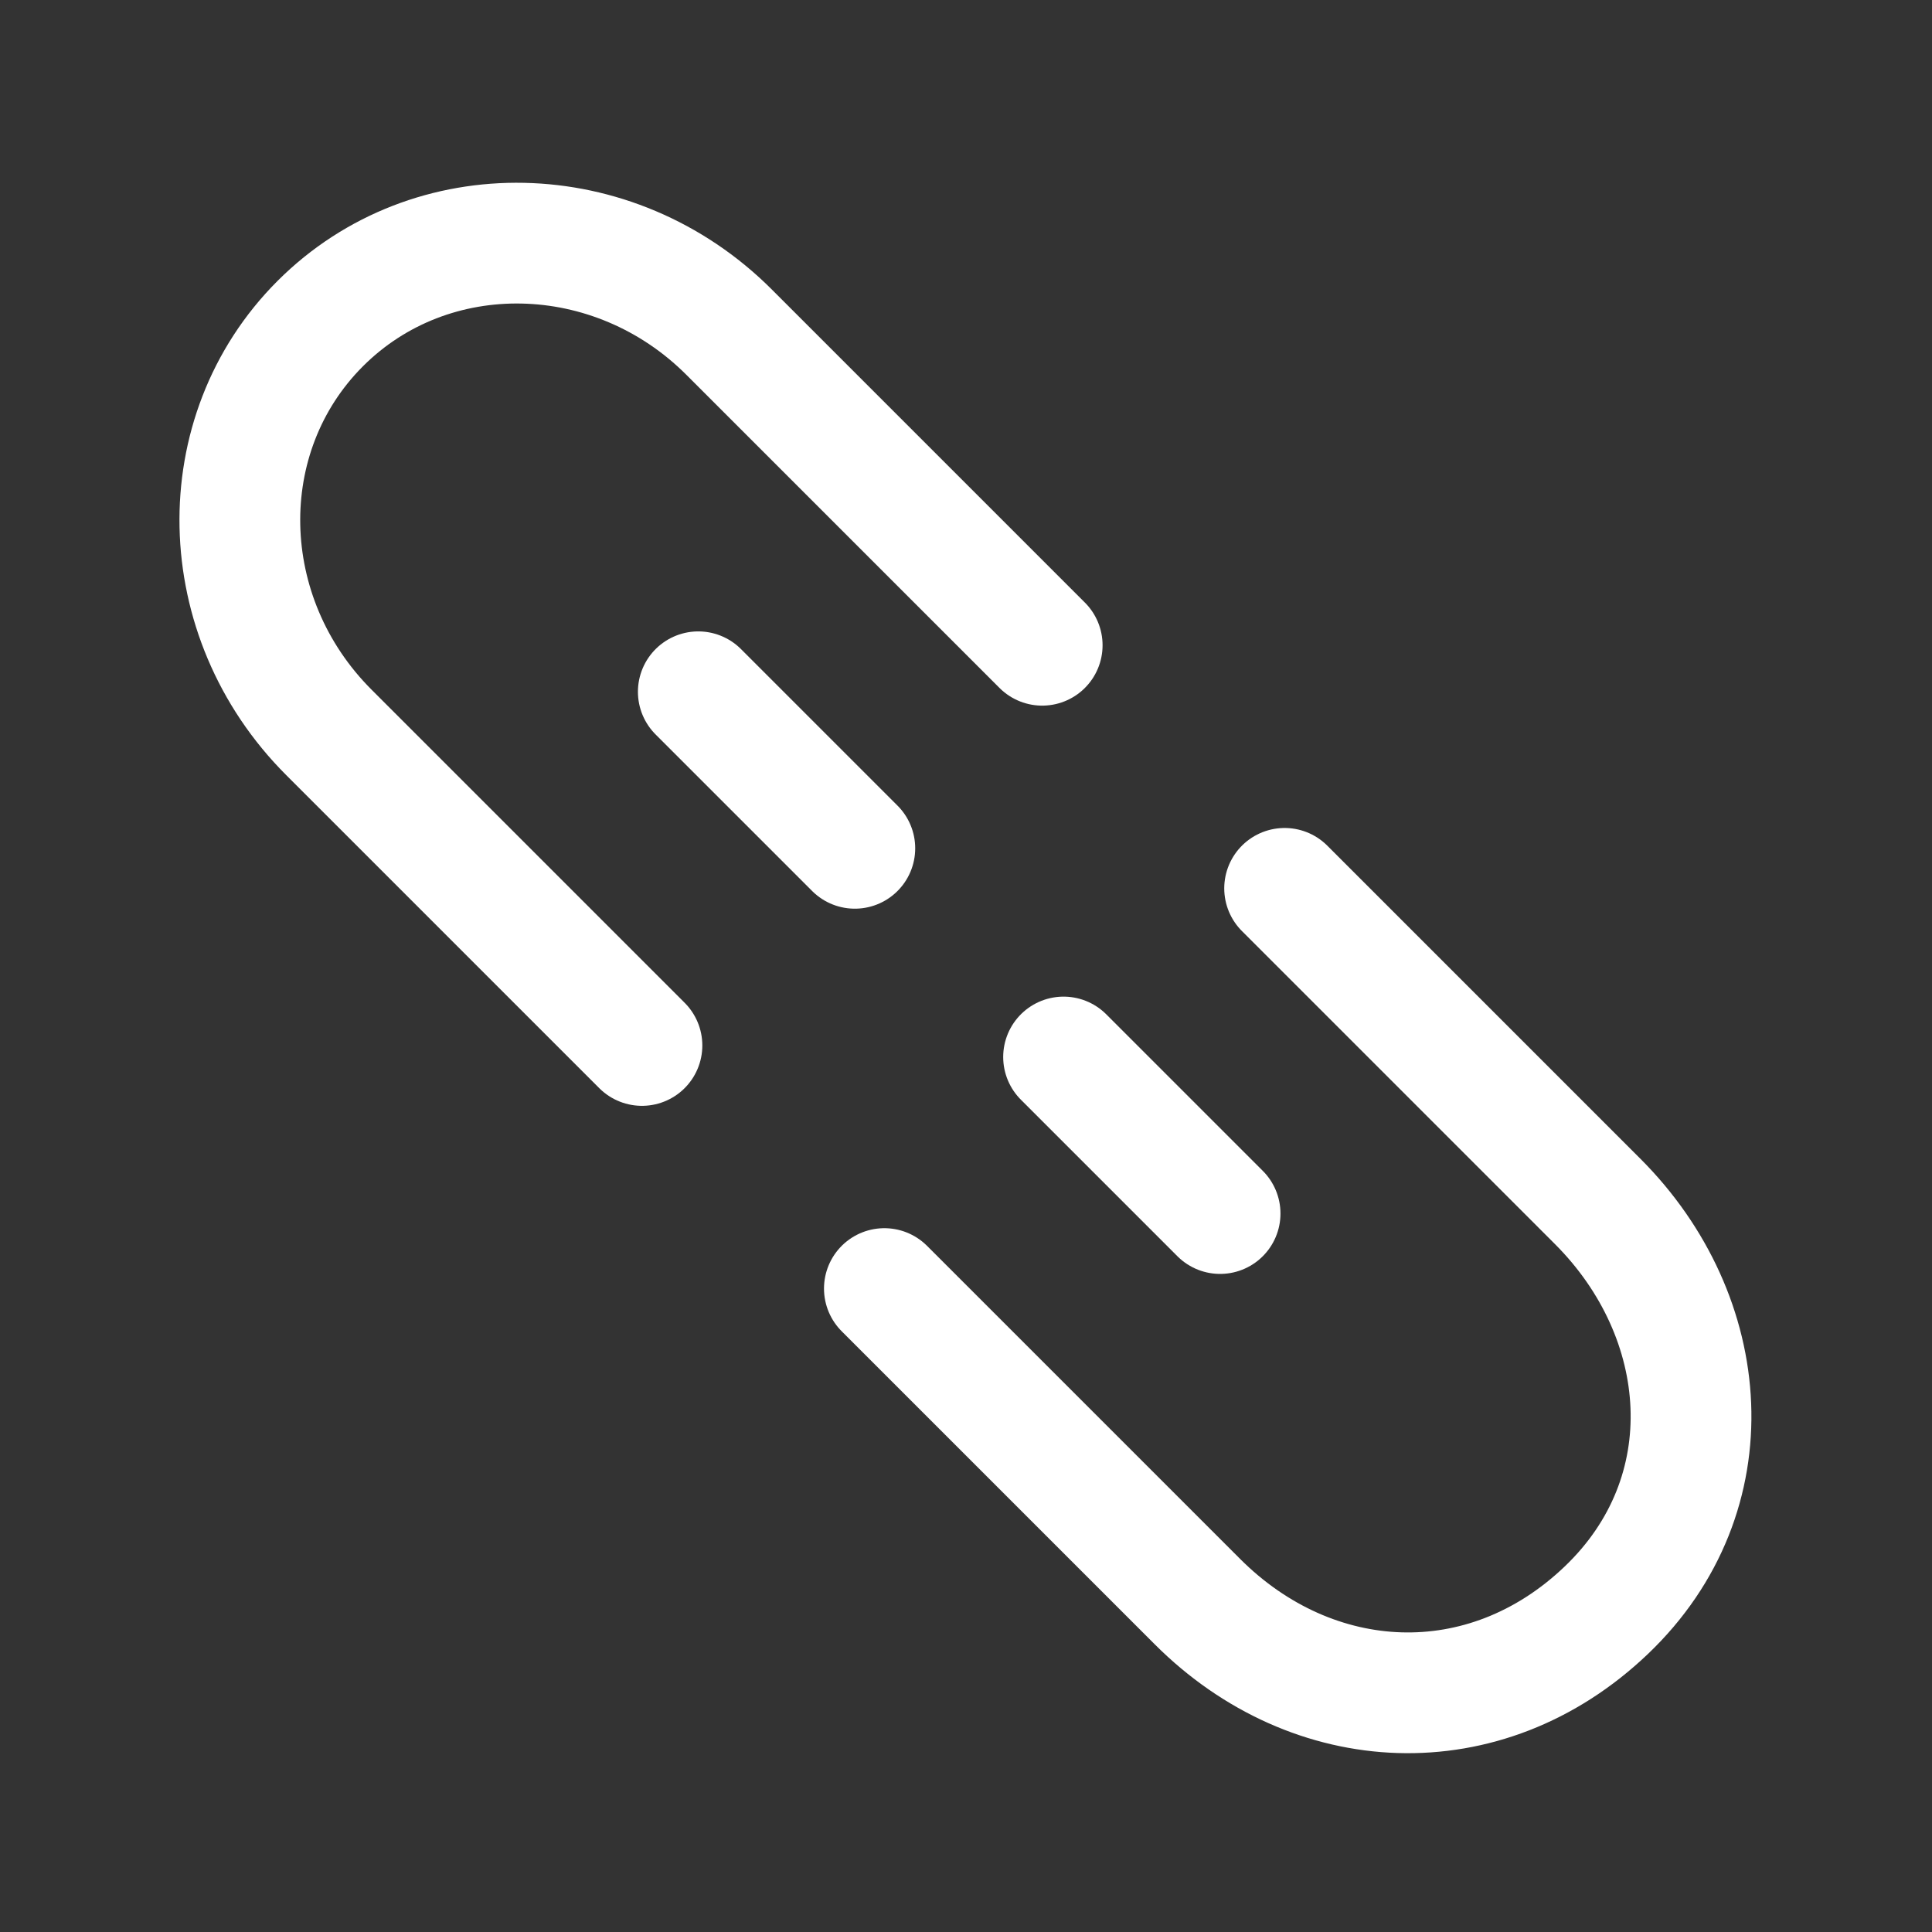 <?xml version="1.0" encoding="UTF-8"?><svg width="32" height="32" viewBox="0 0 48 48" fill="none" xmlns="http://www.w3.org/2000/svg"><rect x="0" y="0" width="48" height="48" fill="#333333" stroke="none"/><path d="M25.893 16.031L18.114 8.252C15.251 5.389 10.703 5.293 7.957 8.039C5.211 10.785 5.307 15.332 8.171 18.196L15.949 25.974" stroke="#ffffff" stroke-width="3" stroke-linecap="round" stroke-linejoin="round"/><path d="M31.916 22.071L39.694 29.849C42.558 32.713 42.929 37.123 39.908 40.006C36.887 42.889 32.614 42.656 29.751 39.793L21.972 32.014" stroke="#ffffff" stroke-width="3" stroke-linecap="round" stroke-linejoin="round"/><path d="M21.238 21.076L17.349 17.187" stroke="#ffffff" stroke-width="3" stroke-linecap="round" stroke-linejoin="round"/><path d="M30.313 30.15L26.424 26.261" stroke="#ffffff" stroke-width="3" stroke-linecap="round" stroke-linejoin="round"/></svg>